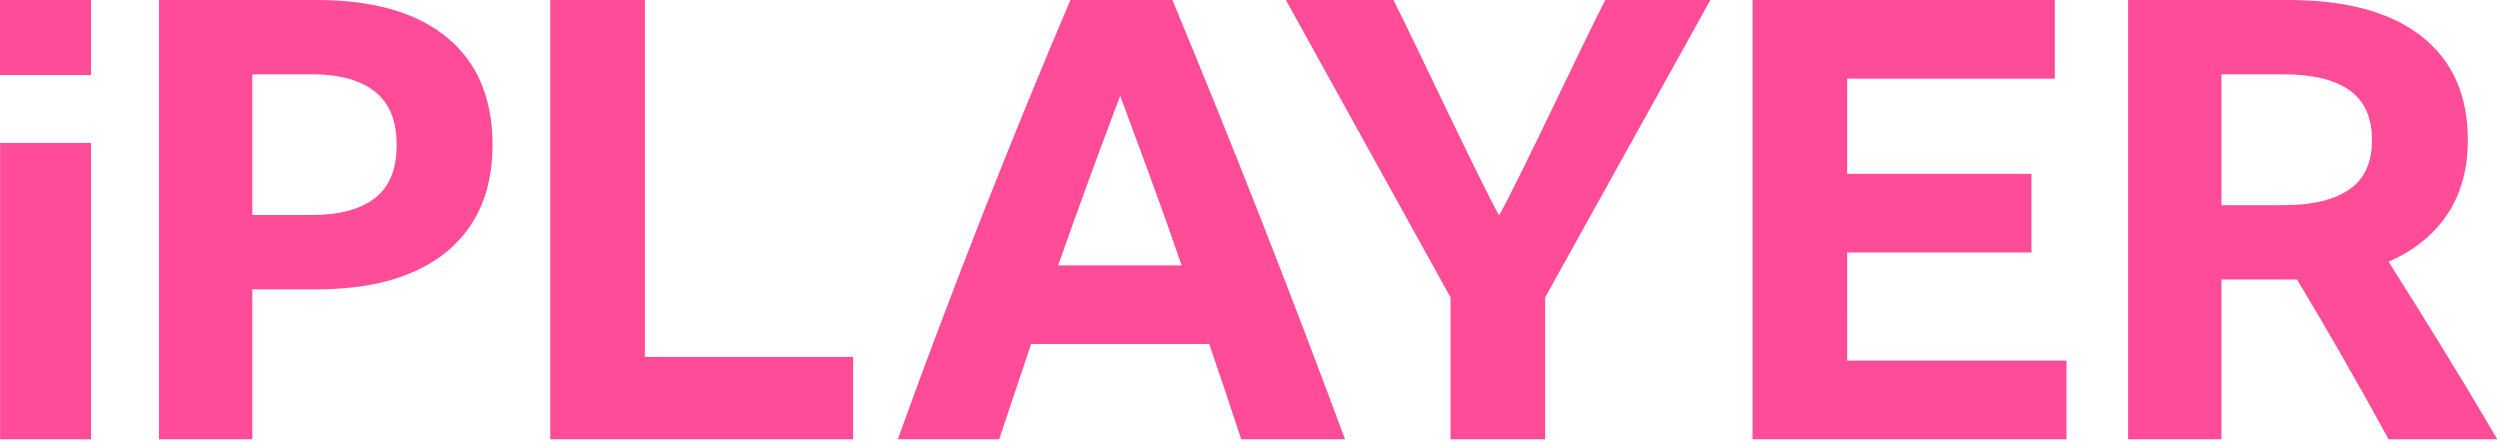 <svg version="1" viewBox="0 0 605 107" xmlns="http://www.w3.org/2000/svg"><path fill="#ff4c98" d="M.022 34.586h22.003V106.3H.022zM108.188 9.069C100.852 3.025 90.348 0 76.67 0H38.461v106.299h22.598V70.024h15.462c9.118 0 16.848-1.362 23.192-4.088 6.342-2.725 11.174-6.691 14.496-11.894 3.319-5.204 4.98-11.523 4.98-18.956 0-11.299-3.668-19.97-11.001-26.017Zm-17.47 38.877c-3.519 2.728-8.648 4.088-15.387 4.088H61.059V17.989H75.48c6.639 0 11.719 1.39 15.238 4.163 3.518 2.776 5.279 7.088 5.279 12.935 0 5.848-1.761 10.135-5.279 12.859ZM156.058 0h-22.895v106.299h73.295V86.378h-50.4zm127.661 0H259.04c-7.136 16.751-14.198 33.997-21.186 51.737-6.987 17.743-13.852 35.93-20.59 54.562h24.53c2.576-7.731 5.152-15.41 7.731-23.044h43.114c2.576 7.533 5.152 15.216 7.731 23.044h25.126c-6.541-17.641-13.306-35.358-20.294-53.149-6.987-17.789-14.149-35.506-21.483-53.15Zm-27.652 64.225c4.855-13.775 9.862-27.452 15.016-41.033 2.476 6.642 4.98 13.406 7.507 20.294 2.528 6.89 4.981 13.803 7.36 20.739h-29.883Zm106.708-12.121c-4.362-7.631-21.508-44.273-25.571-52.103h-26.018l39.843 71.961V106.3h22.895V71.962L413.917.001h-25.423c-4.163 7.83-21.259 44.372-25.719 52.103Zm84.238 9h44.601v-19.03h-44.601V19.03h50.25V0h-73.145v106.299h75.97V87.27h-53.075zm144.253 23.415c-4.362-7.085-8.772-14.147-13.232-21.186 6.144-2.676 10.876-6.49 14.199-11.447 3.319-4.955 4.98-10.951 4.98-17.989 0-10.902-3.742-19.276-11.224-25.126C578.504 2.924 567.777 0 553.802 0h-38.804v106.299h22.598V67.645h18.287c7.631 12.688 15.015 25.571 22.151 38.654h26.315c-4.363-7.433-8.723-14.692-13.083-21.78Zm-22.747-38.654c-3.668 2.528-9.02 3.791-16.056 3.791h-14.867V17.989h15.016c7.036 0 12.362 1.29 15.982 3.865 3.616 2.579 5.427 6.593 5.427 12.043-.001 5.452-1.836 9.441-5.502 11.968ZM0 0h22.025v18.15H0z"></path></svg>